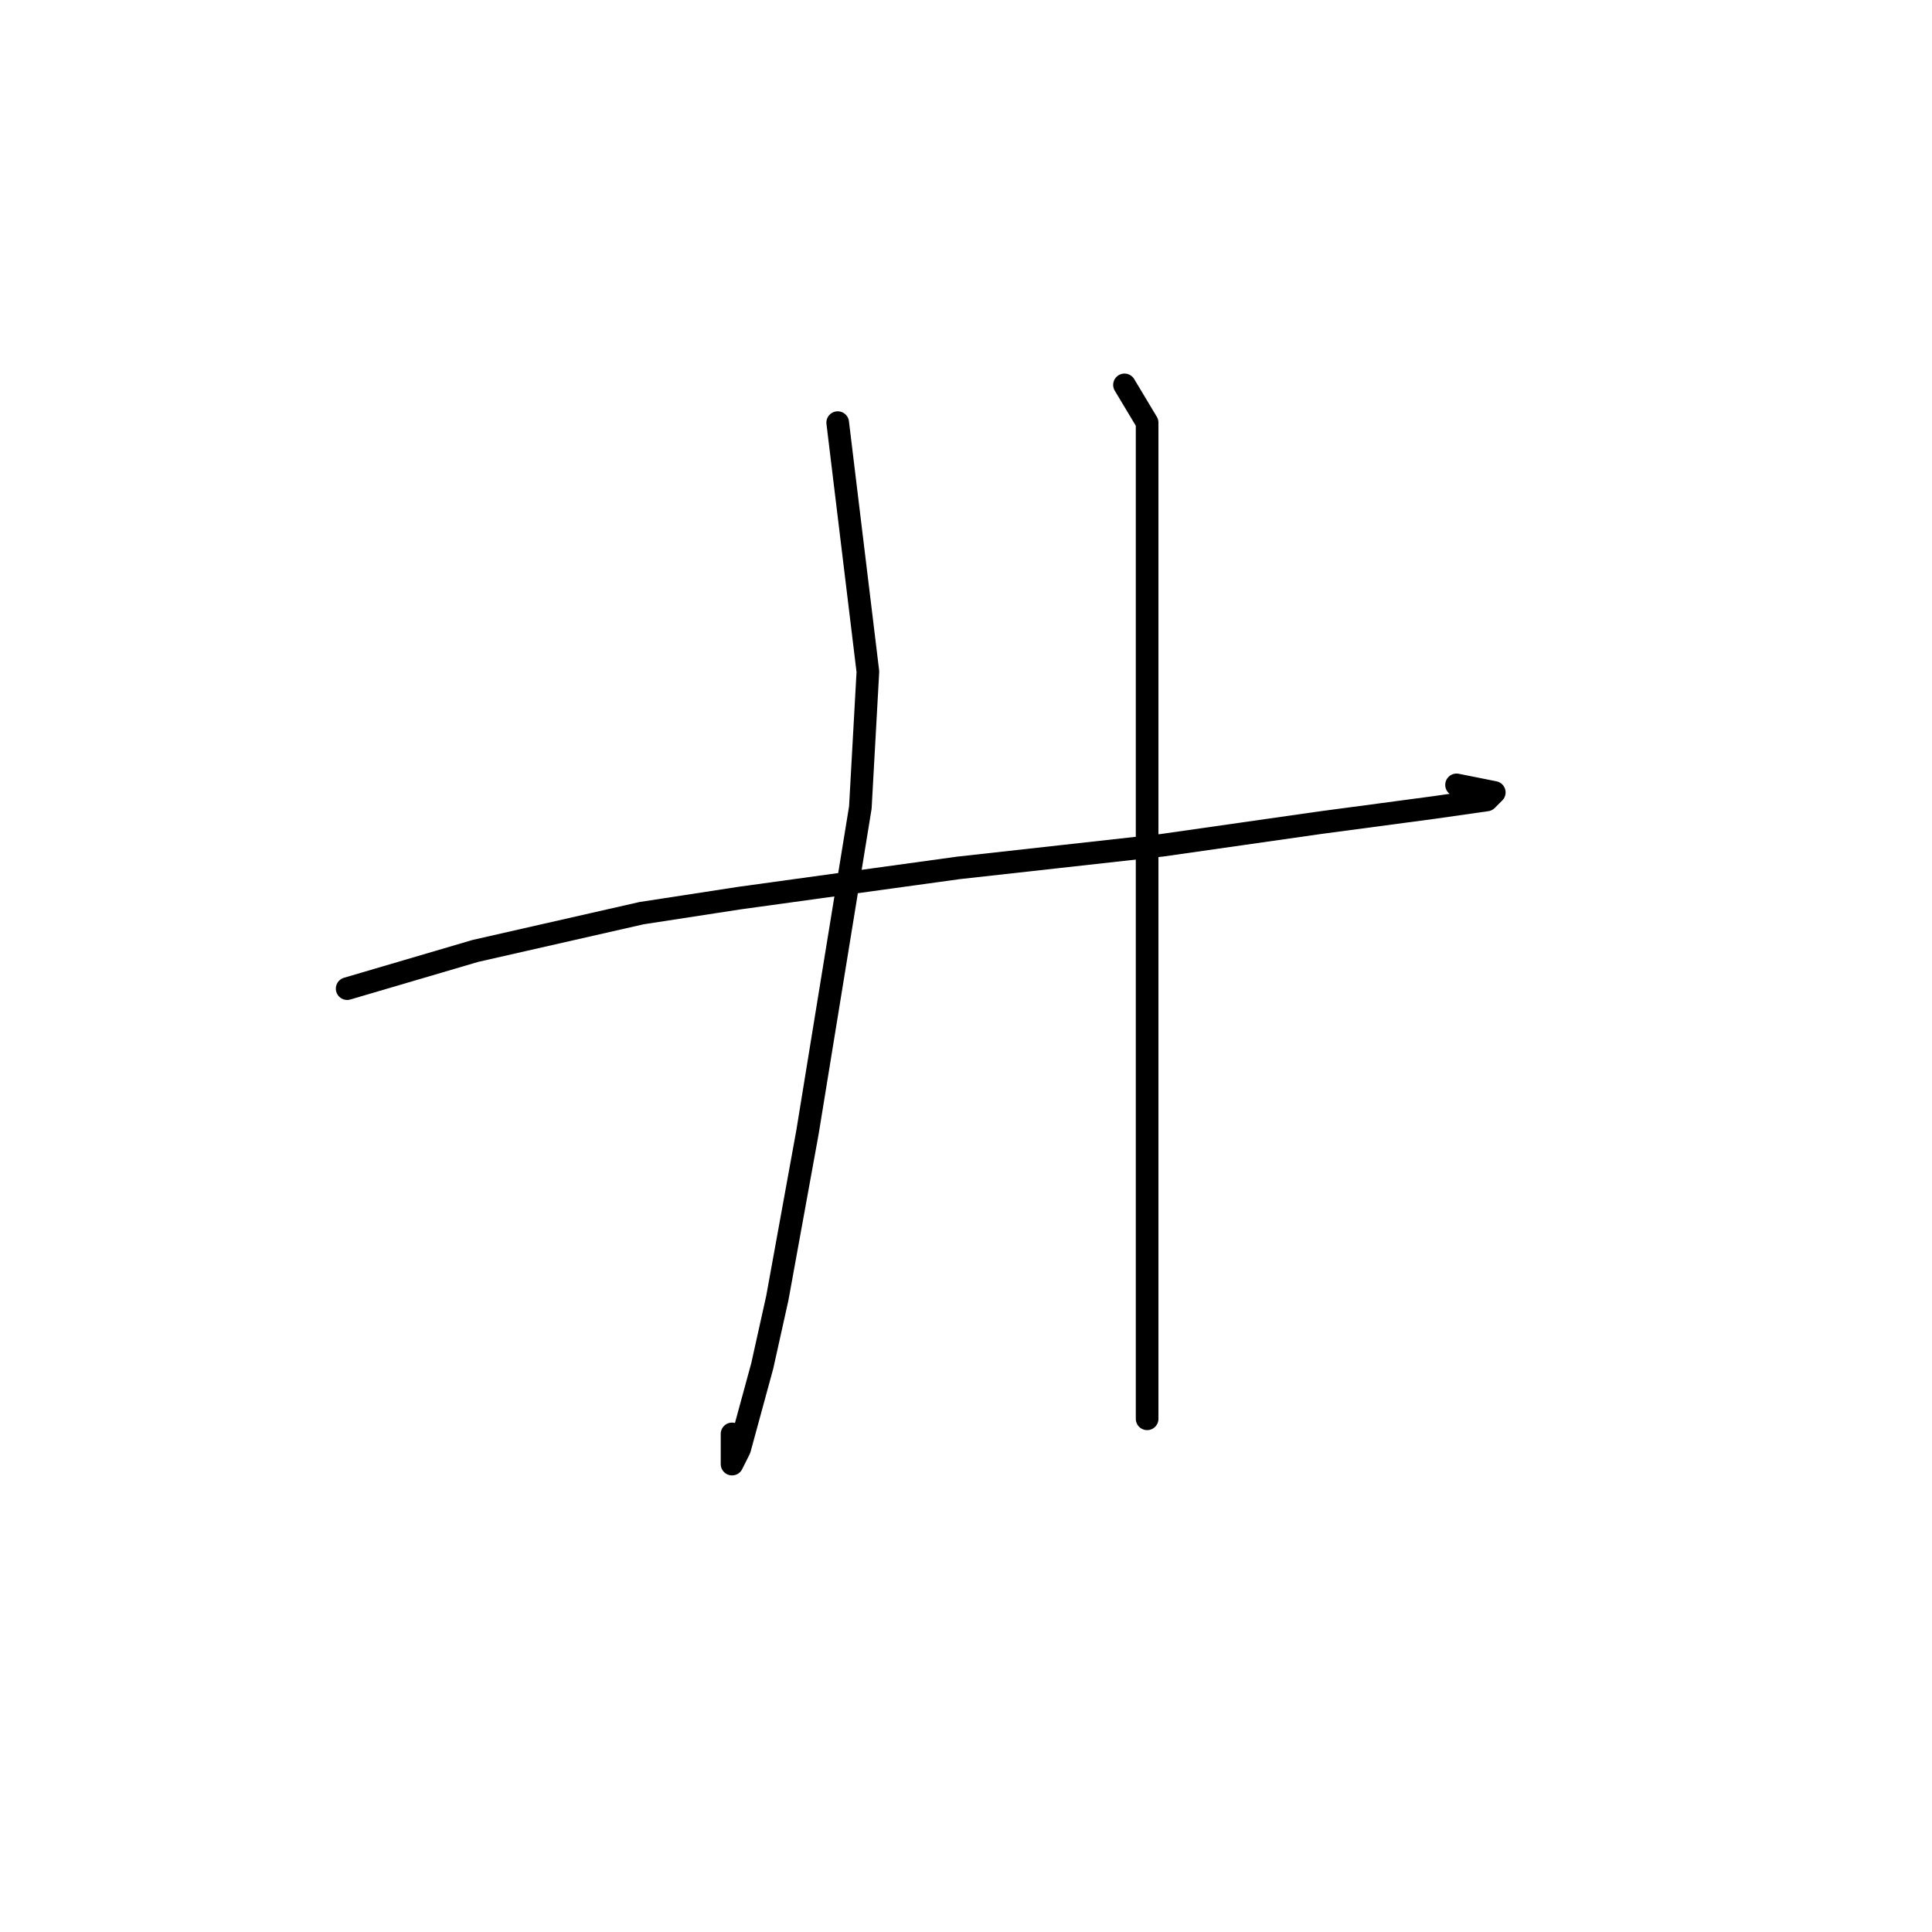 <?xml version="1.0" standalone="no"?>
    <svg width="256" height="256" xmlns="http://www.w3.org/2000/svg" version="1.1">
    <polyline stroke="black" stroke-width="3" stroke-linecap="round" fill="transparent" stroke-linejoin="round" points="46 131 63 126 85 121 98 119 127 115 154 112 175 109 190 107 197 106 198 105 193 104 193 104 " />
        <polyline stroke="black" stroke-width="3" stroke-linecap="round" fill="transparent" stroke-linejoin="round" points="111 56 115 89 114 107 107 150 103 172 101 181 98 192 97 194 97 190 97 190 " />
        <polyline stroke="black" stroke-width="3" stroke-linecap="round" fill="transparent" stroke-linejoin="round" points="149 51 152 56 152 77 152 109 152 138 152 162 152 178 152 186 152 188 152 188 " />
        </svg>